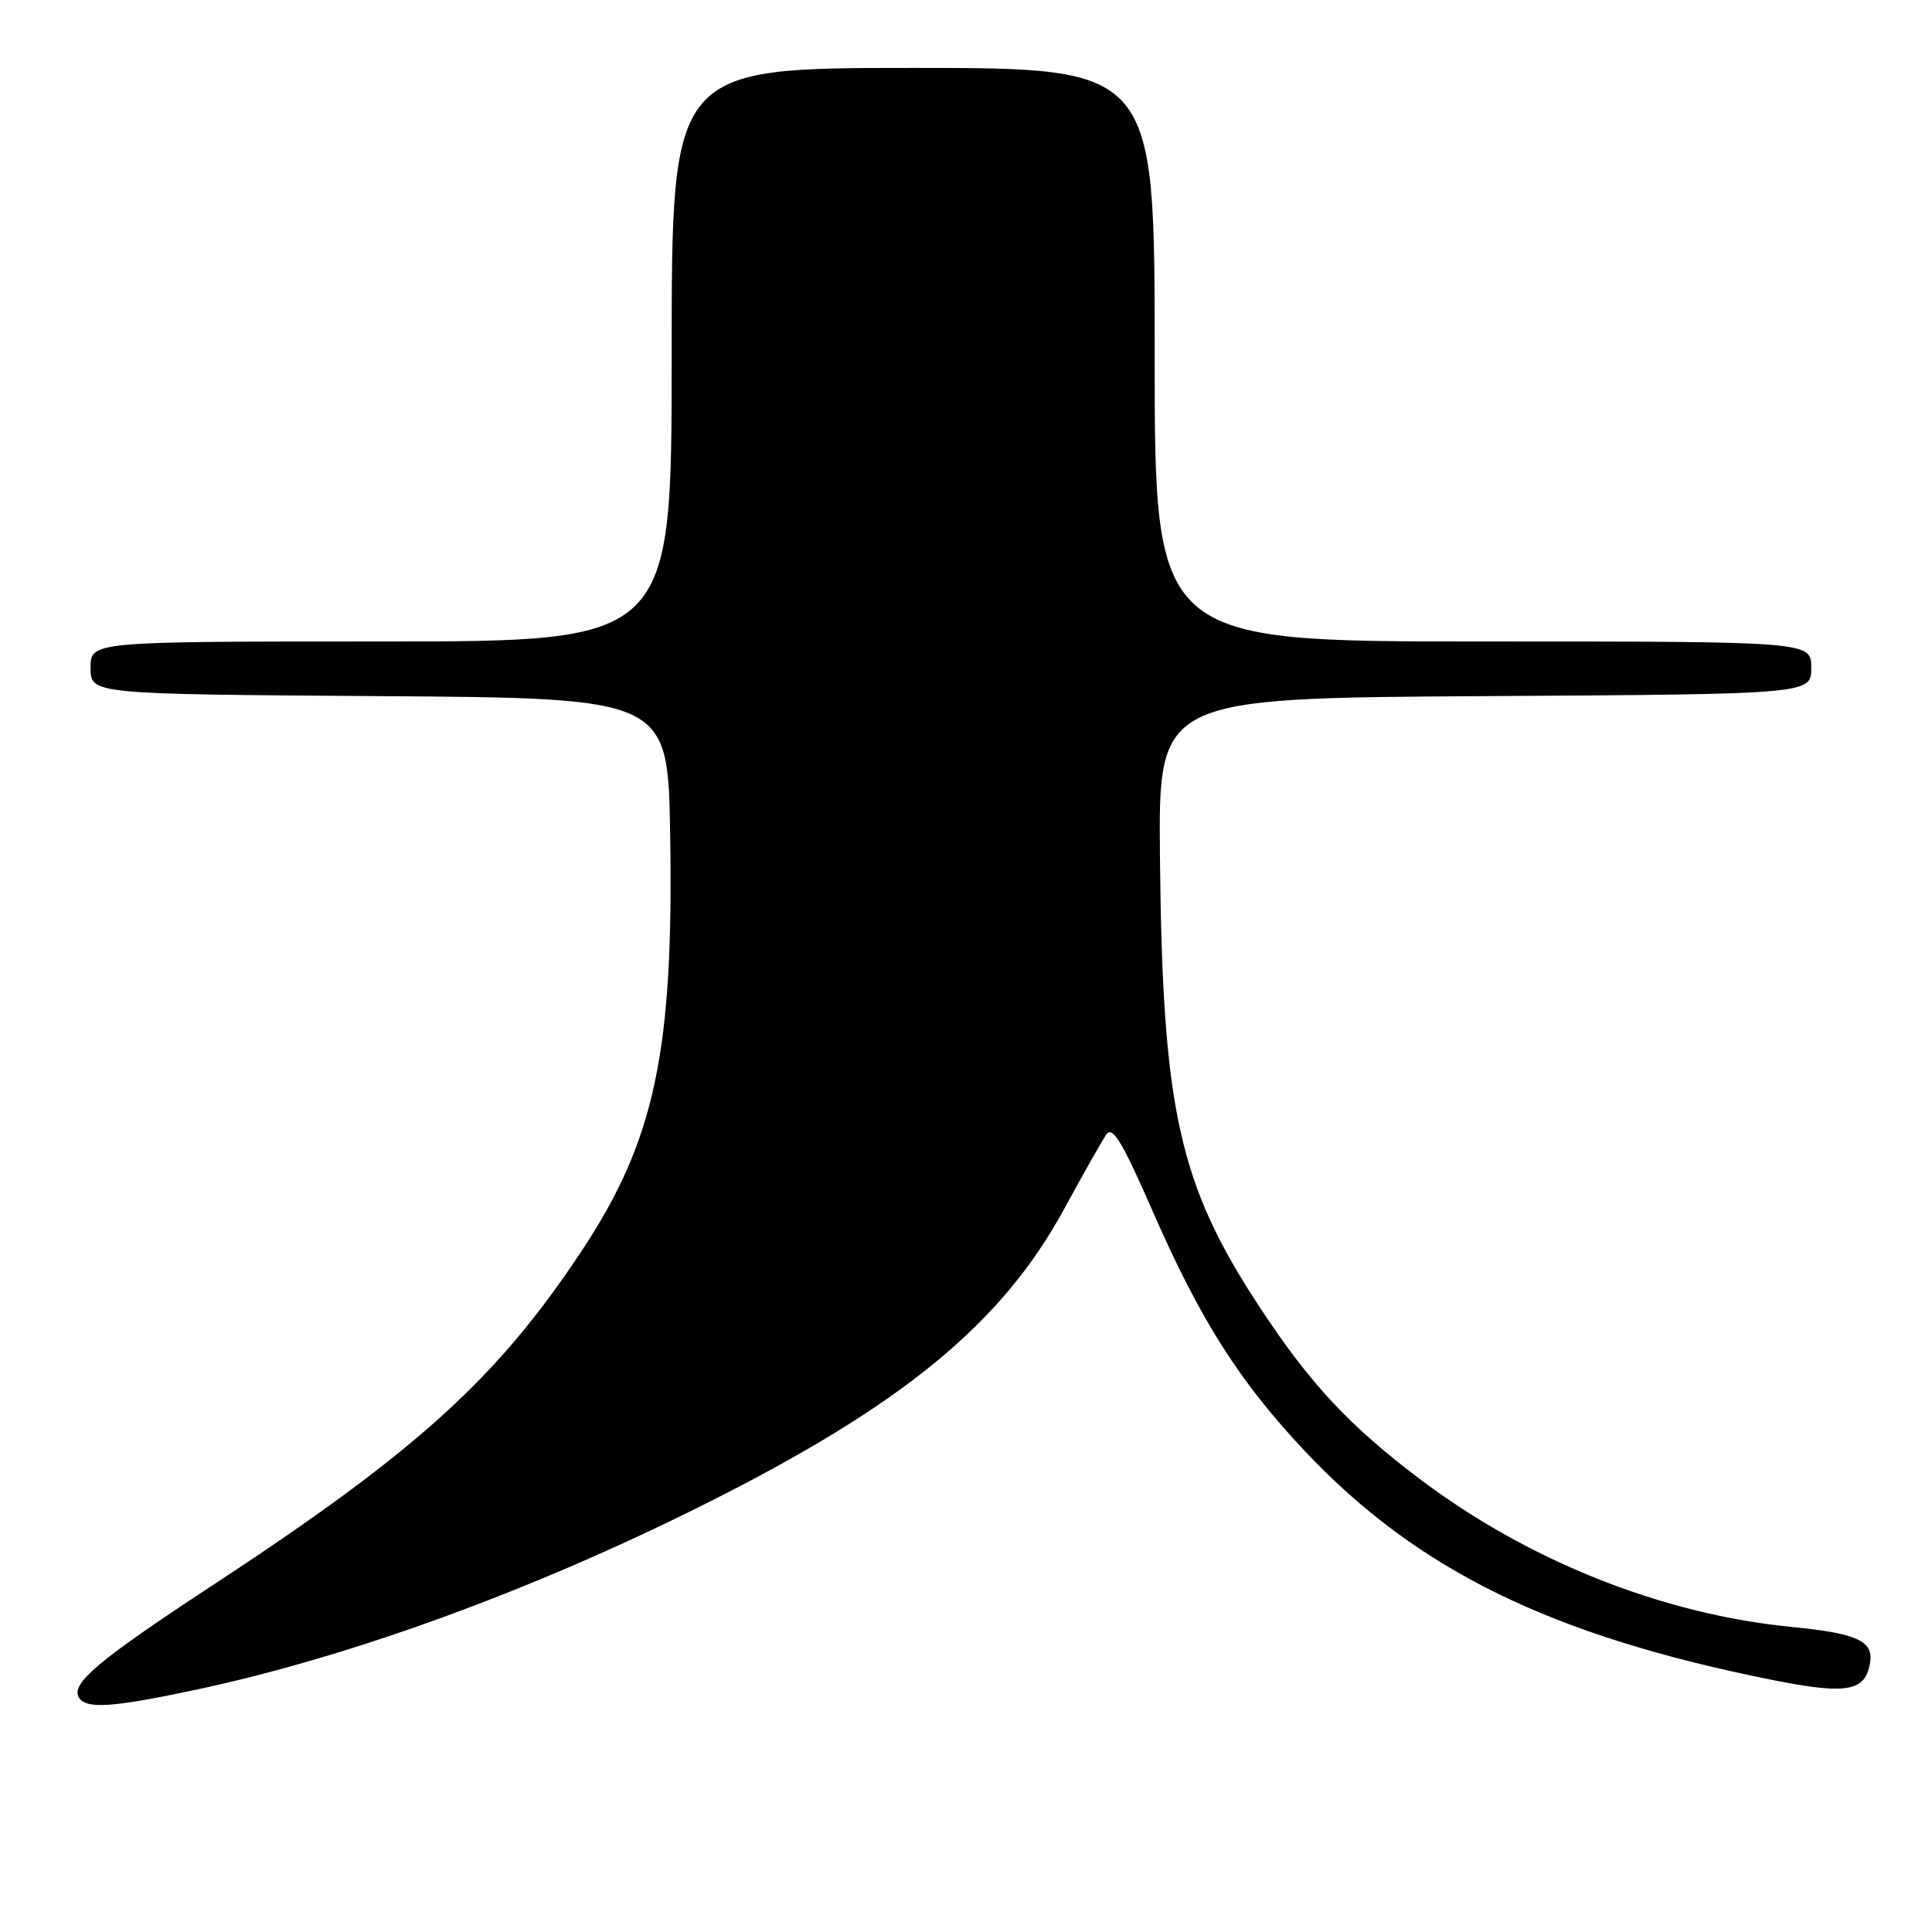 <?xml version="1.0" encoding="UTF-8" standalone="no"?>
<!DOCTYPE svg PUBLIC "-//W3C//DTD SVG 1.1//EN" "http://www.w3.org/Graphics/SVG/1.1/DTD/svg11.dtd" >
<svg xmlns="http://www.w3.org/2000/svg" xmlns:xlink="http://www.w3.org/1999/xlink" version="1.1" viewBox="0 0 256 256">
 <g >
 <path fill="currentColor"
d=" M 25.77 223.94 C 46.34 219.58 70.48 210.78 93.50 199.25 C 119.62 186.16 132.73 175.39 141.00 160.21 C 143.47 155.66 145.98 151.24 146.56 150.37 C 147.41 149.11 148.65 151.16 152.81 160.66 C 159.06 174.94 164.27 183.13 172.94 192.32 C 187.78 208.05 205.53 216.74 234.79 222.59 C 244.80 224.59 247.22 224.15 247.81 220.22 C 248.23 217.43 245.95 216.41 237.50 215.59 C 220.29 213.91 202.60 206.88 188.15 195.99 C 178.83 188.97 173.59 183.35 166.97 173.29 C 156.20 156.94 154.02 147.09 153.70 113.50 C 153.50 92.50 153.50 92.50 196.75 92.24 C 240.00 91.98 240.00 91.98 240.00 88.49 C 240.00 85.00 240.00 85.00 196.50 85.00 C 153.00 85.00 153.00 85.00 153.00 47.00 C 153.00 9.00 153.00 9.00 121.00 9.00 C 89.00 9.00 89.00 9.00 89.00 47.00 C 89.00 85.00 89.00 85.00 50.50 85.00 C 12.00 85.00 12.00 85.00 12.00 88.49 C 12.00 91.98 12.00 91.98 50.25 92.24 C 88.50 92.50 88.50 92.50 88.80 110.50 C 89.28 139.26 86.79 151.05 77.13 165.66 C 65.90 182.66 55.23 192.32 28.00 210.17 C 13.05 219.98 9.33 223.10 10.46 224.94 C 11.42 226.48 14.82 226.26 25.77 223.94 Z "/>
</g>
</svg>